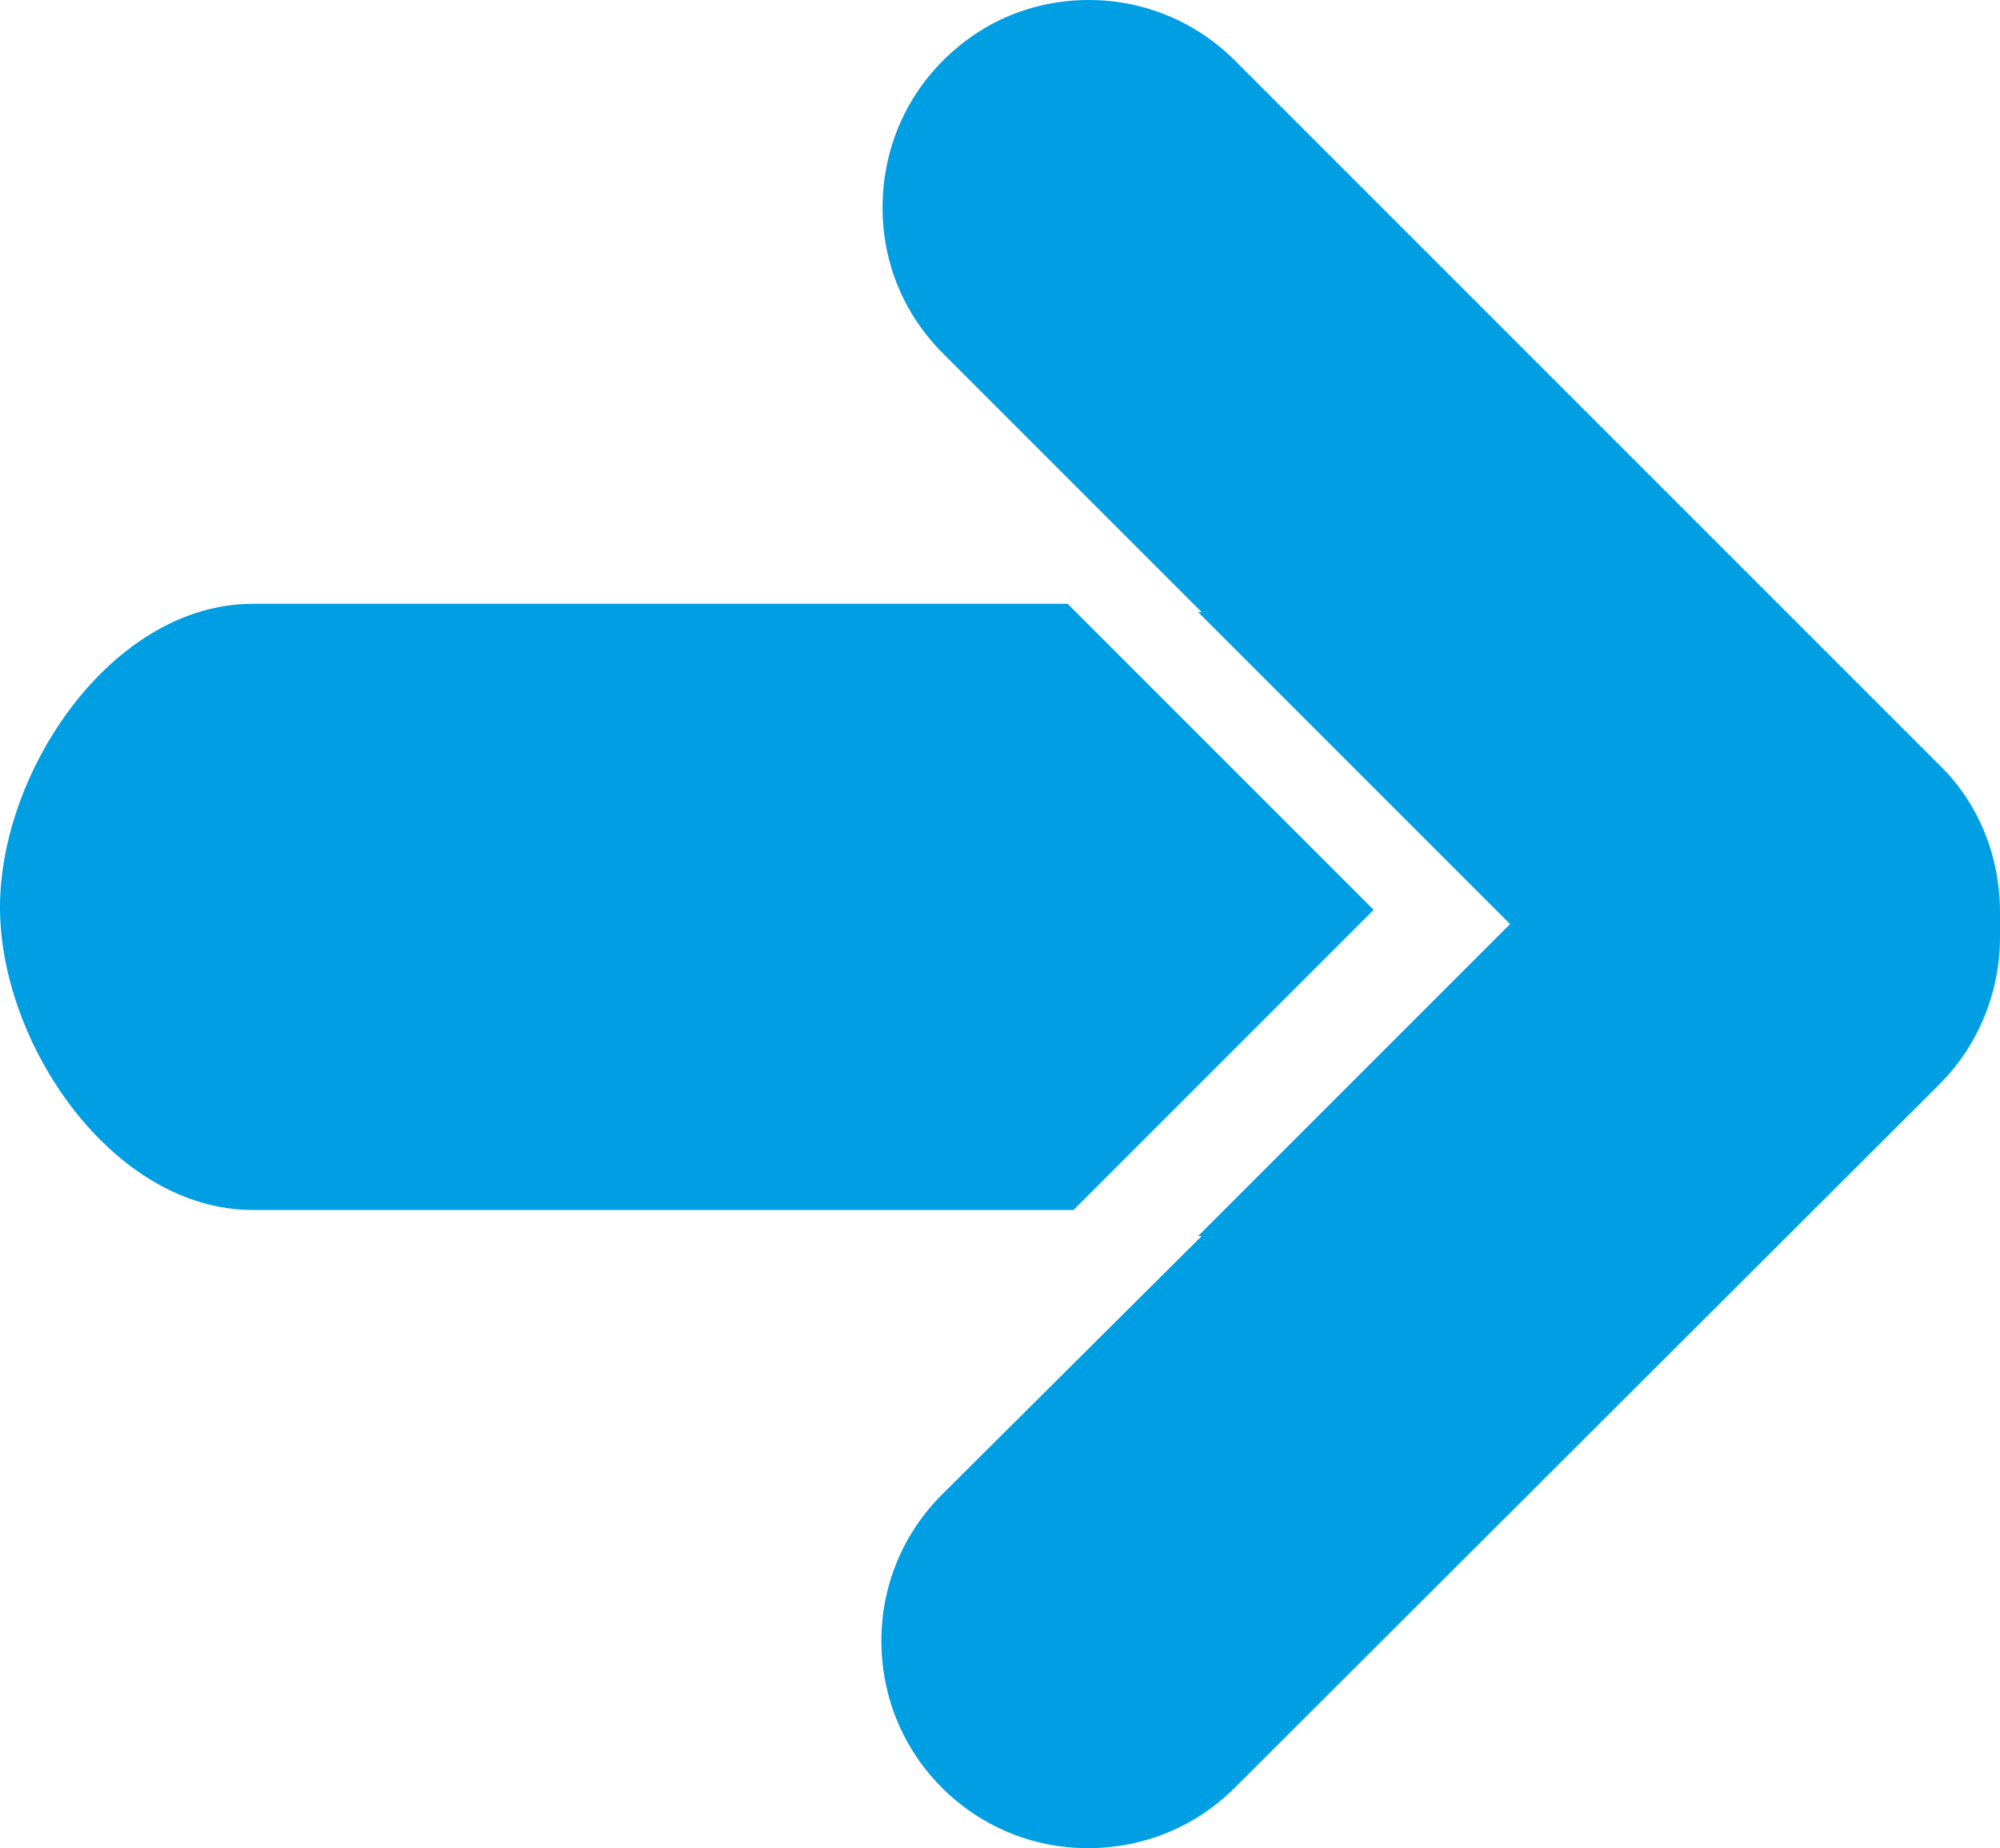 <!-- Generator: Adobe Illustrator 19.0.0, SVG Export Plug-In  -->
<svg version="1.1"
	 xmlns="http://www.w3.org/2000/svg" xmlns:xlink="http://www.w3.org/1999/xlink" xmlns:a="http://ns.adobe.com/AdobeSVGViewerExtensions/3.0/"
	 x="0px" y="0px" width="168.6px" height="155.8px" viewBox="0 0 168.6 155.8"
	 style="overflow:scroll;enable-background:new 0 0 168.6 155.8;" xml:space="preserve">
<style type="text/css">
	.st0{fill:#009FE3;}
</style>
<defs>
</defs>
<g id="XMLID_16_">
	<path id="XMLID_20_" class="st0" d="M21.3,102h69.2l25.3-25.3L90,50.9H21.3C9.5,50.9,0,64.9,0,76.5C0,88,9.5,102,21.3,102"/>
	<path id="XMLID_19_" class="st0" d="M168.6,77.9c0-0.3,0-0.7,0-1c0-4.7-1.8-9.2-5.1-12.4L104.1,5.1C100.8,1.8,96.4,0,91.8,0
		c-4.7,0-9,1.8-12.3,5.1c-3.3,3.3-5.1,7.7-5.1,12.4c0,4.7,1.8,9,5.1,12.3l21.8,21.8H101l26.3,26.3L101,104.2h0.3L79.4,126
		c-3.3,3.3-5.1,7.7-5.1,12.3c0,4.7,1.8,9.1,5.1,12.4c3.3,3.3,7.7,5.1,12.3,5.1c4.7,0,9.1-1.8,12.4-5.1l59.4-59.3
		c3.3-3.3,5.1-7.8,5.1-12.4C168.6,78.5,168.6,78.2,168.6,77.9z"/>
</g>
</svg>
